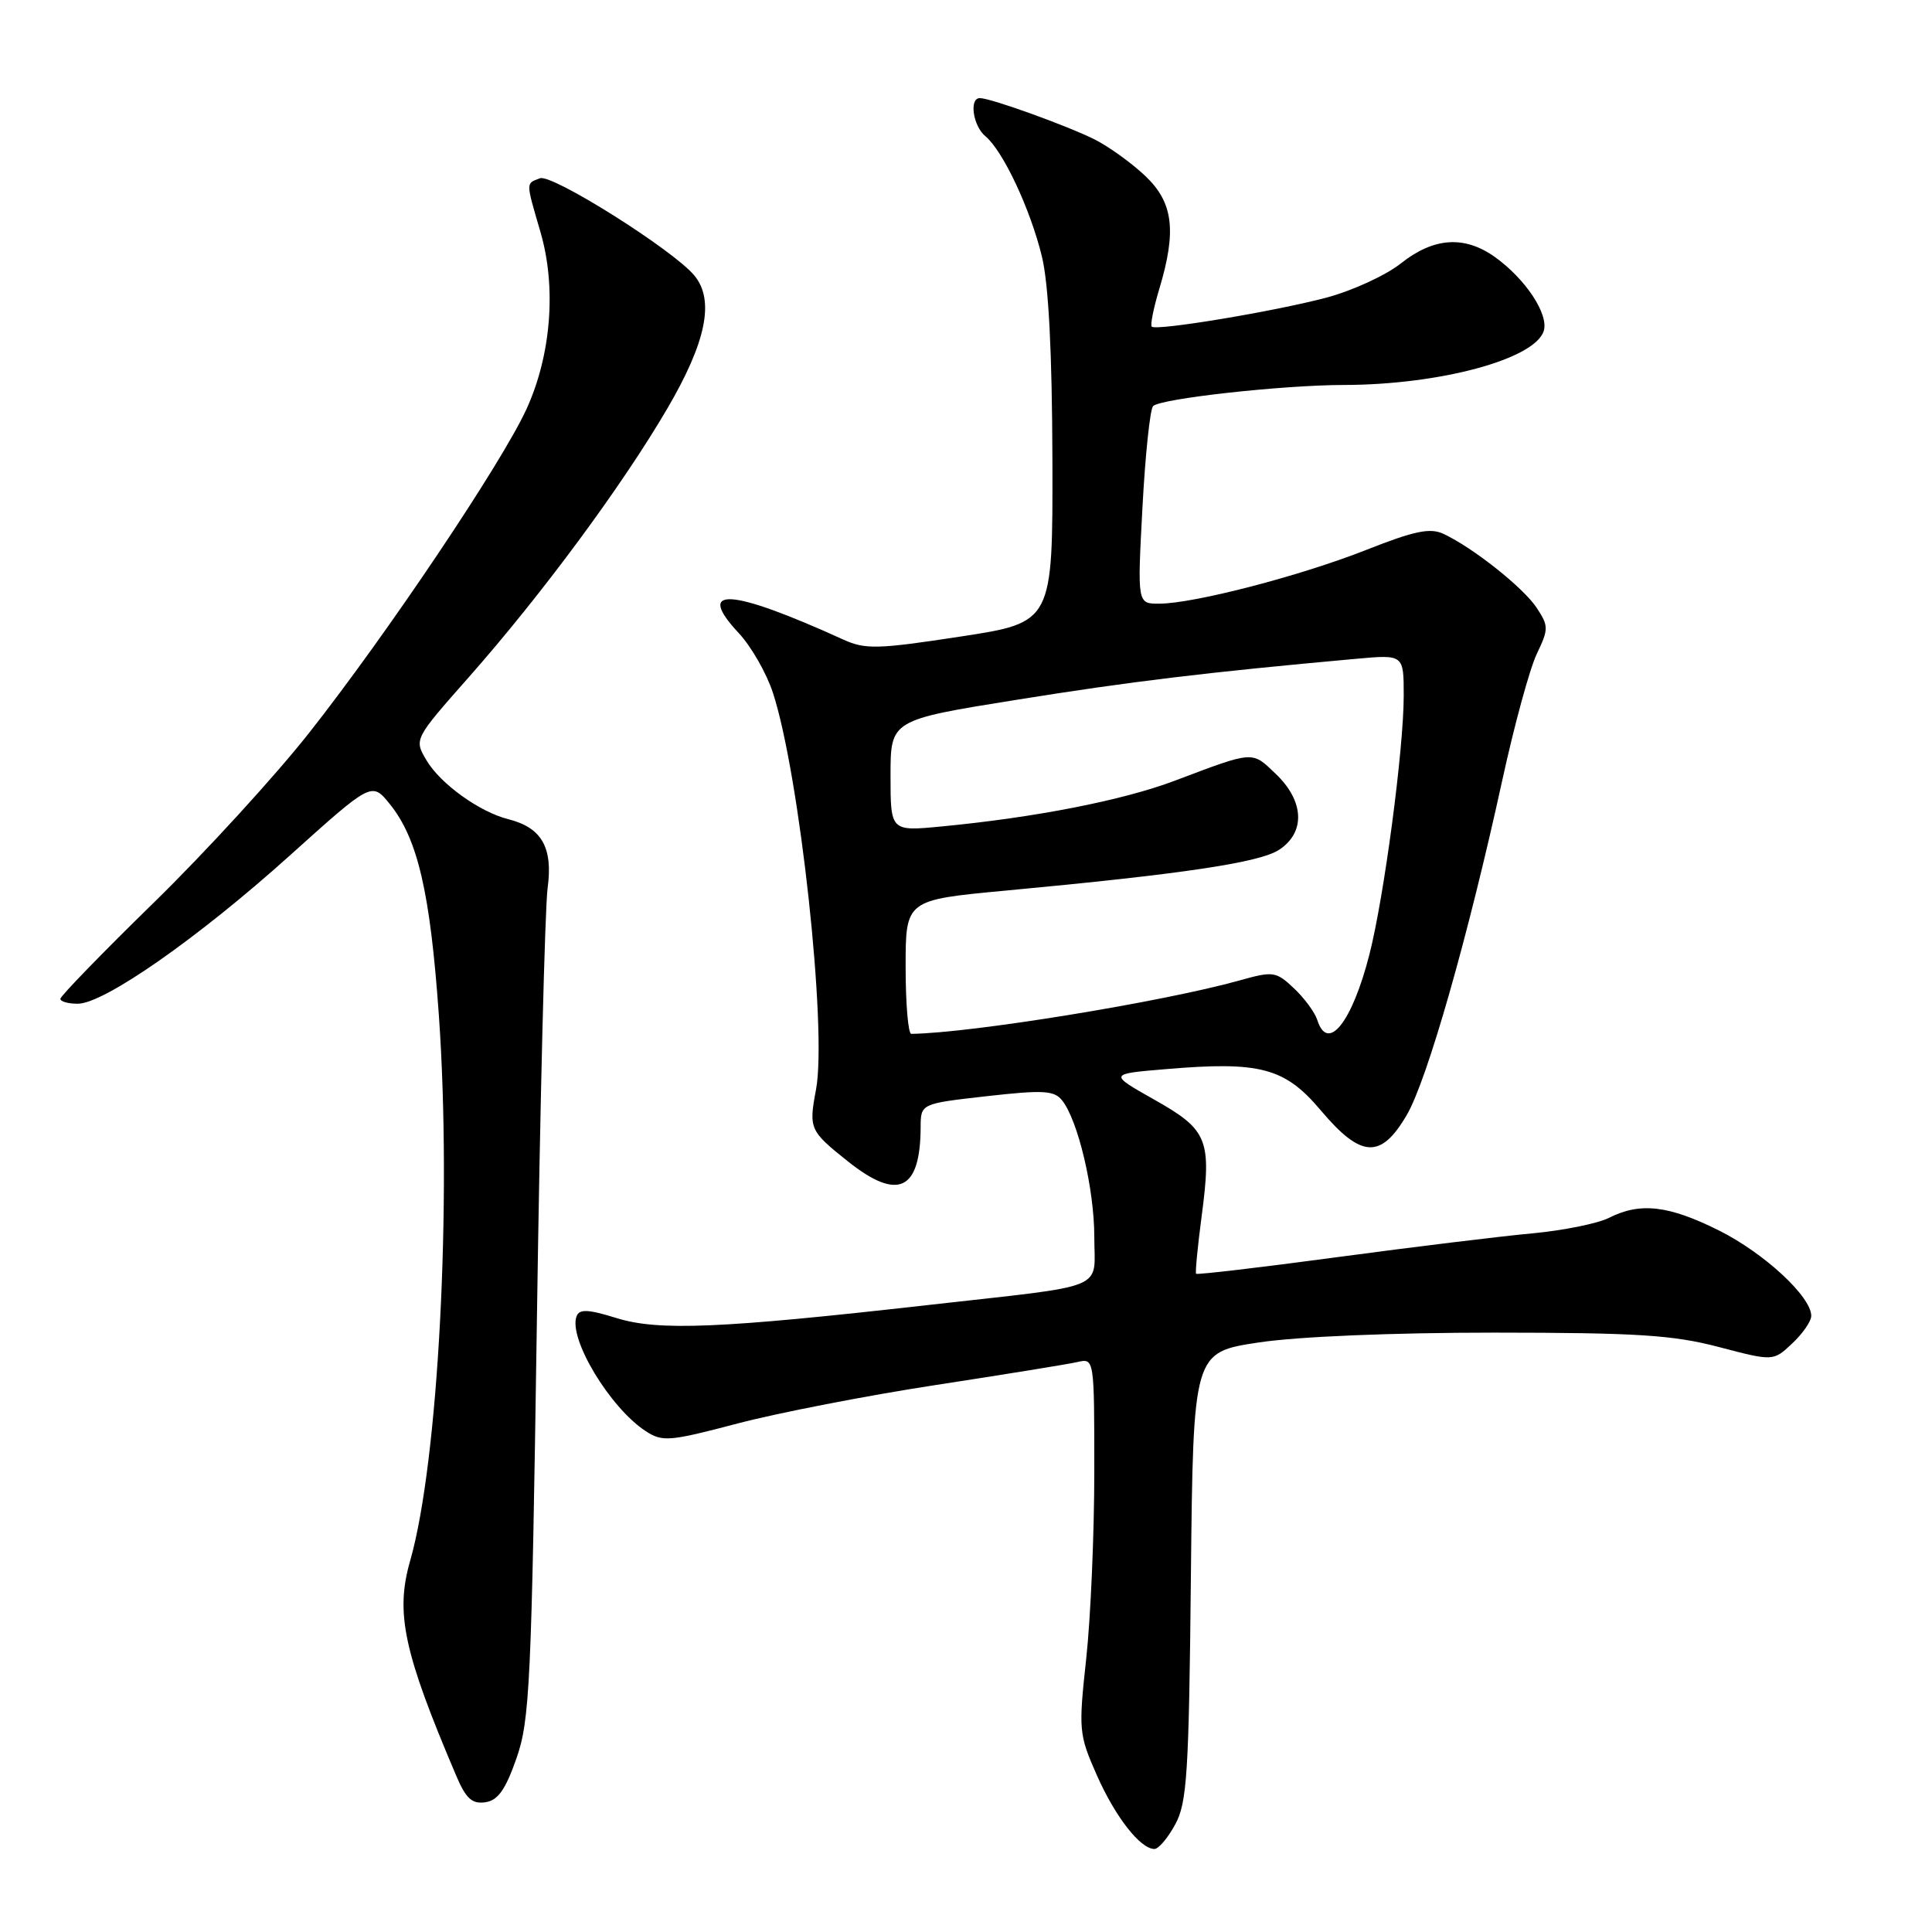 <?xml version="1.0" encoding="UTF-8" standalone="no"?>
<!DOCTYPE svg PUBLIC "-//W3C//DTD SVG 1.1//EN" "http://www.w3.org/Graphics/SVG/1.1/DTD/svg11.dtd" >
<svg xmlns="http://www.w3.org/2000/svg" xmlns:xlink="http://www.w3.org/1999/xlink" version="1.1" viewBox="0 0 256 256">
 <g >
 <path fill="currentColor"
d=" M 155.72 241.75 C 157.29 238.88 157.54 235.00 157.80 208.85 C 158.11 179.19 158.11 179.19 166.80 177.88 C 172.01 177.10 184.53 176.58 198.00 176.58 C 216.86 176.59 221.67 176.89 227.73 178.48 C 234.97 180.38 234.97 180.38 237.48 178.01 C 238.87 176.71 240.00 175.07 240.00 174.36 C 240.00 171.81 233.76 166.04 227.78 163.05 C 221.10 159.71 217.33 159.28 213.20 161.37 C 211.72 162.12 207.12 163.05 203.00 163.43 C 198.88 163.81 187.23 165.23 177.11 166.59 C 167.00 167.95 158.62 168.93 158.49 168.78 C 158.36 168.63 158.69 165.21 159.22 161.19 C 160.57 150.98 160.05 149.71 152.95 145.71 C 146.91 142.30 146.91 142.30 154.43 141.67 C 166.98 140.60 170.24 141.47 175.01 147.13 C 180.36 153.47 182.97 153.61 186.40 147.75 C 189.11 143.12 194.53 124.12 199.07 103.34 C 200.65 96.10 202.70 88.59 203.63 86.65 C 205.21 83.34 205.21 82.96 203.62 80.54 C 201.87 77.88 195.20 72.58 191.27 70.74 C 189.49 69.91 187.43 70.34 181.05 72.86 C 172.32 76.31 158.19 79.98 153.60 79.99 C 150.70 80.00 150.70 80.00 151.38 67.27 C 151.75 60.27 152.39 54.21 152.79 53.81 C 153.79 52.81 169.98 51.02 178.07 51.01 C 190.78 50.99 203.36 47.60 204.55 43.86 C 205.25 41.65 202.14 36.95 198.06 34.04 C 194.04 31.18 189.96 31.46 185.64 34.89 C 183.64 36.48 179.19 38.52 175.75 39.44 C 168.79 41.28 153.20 43.87 152.61 43.28 C 152.40 43.07 152.85 40.82 153.61 38.29 C 155.93 30.58 155.47 26.83 151.75 23.31 C 149.96 21.61 146.96 19.45 145.09 18.50 C 141.49 16.69 131.28 13.00 129.84 13.00 C 128.39 13.00 128.92 16.69 130.58 18.06 C 132.91 20.00 136.54 27.73 138.06 34.00 C 138.95 37.67 139.41 46.66 139.45 60.99 C 139.50 82.48 139.50 82.48 127.25 84.35 C 116.28 86.03 114.66 86.07 111.75 84.75 C 96.73 77.92 92.05 77.63 97.88 83.88 C 99.52 85.63 101.56 89.18 102.41 91.78 C 105.95 102.58 109.62 136.34 108.13 144.35 C 107.15 149.58 107.27 149.84 112.39 153.92 C 118.99 159.16 121.95 157.76 121.99 149.37 C 122.00 146.24 122.00 146.24 130.75 145.25 C 138.21 144.41 139.68 144.49 140.72 145.79 C 142.84 148.42 145.00 157.56 145.00 163.88 C 145.00 171.10 147.22 170.19 123.00 172.92 C 95.43 176.04 87.25 176.38 81.69 174.65 C 77.92 173.48 76.77 173.43 76.40 174.41 C 75.28 177.33 80.80 186.51 85.54 189.62 C 87.78 191.08 88.66 191.01 97.73 188.62 C 103.10 187.21 114.92 184.91 124.00 183.52 C 133.07 182.13 141.51 180.76 142.75 180.48 C 145.00 179.96 145.00 179.96 145.00 194.94 C 145.00 203.18 144.52 214.35 143.93 219.77 C 142.90 229.26 142.95 229.82 145.33 235.21 C 147.78 240.75 151.10 245.00 152.97 245.00 C 153.51 245.00 154.75 243.54 155.72 241.75 Z  M 68.43 233.00 C 70.20 227.96 70.43 223.13 71.14 175.00 C 71.56 146.12 72.21 120.34 72.56 117.69 C 73.29 112.30 71.79 109.67 67.36 108.55 C 63.55 107.60 58.34 103.85 56.51 100.74 C 54.86 97.95 54.86 97.95 62.12 89.73 C 71.76 78.81 82.40 64.42 88.39 54.19 C 93.59 45.32 94.72 39.78 92.00 36.50 C 89.20 33.12 73.14 23.01 71.55 23.62 C 69.65 24.35 69.65 23.99 71.62 30.77 C 73.75 38.07 73.03 47.07 69.76 54.21 C 66.49 61.36 51.31 83.97 40.99 97.07 C 36.47 102.81 27.20 112.94 20.38 119.60 C 13.57 126.25 8.00 131.99 8.00 132.35 C 8.00 132.71 9.03 133.00 10.30 133.00 C 13.79 133.00 26.25 124.29 38.38 113.38 C 49.26 103.59 49.26 103.59 51.65 106.54 C 55.35 111.13 57.00 118.22 58.15 134.50 C 59.90 159.28 58.09 193.75 54.35 206.80 C 52.36 213.73 53.47 218.90 60.46 235.31 C 61.73 238.31 62.55 239.06 64.29 238.81 C 65.97 238.58 66.97 237.17 68.43 233.00 Z  M 120.00 128.12 C 120.00 119.25 120.00 119.25 133.25 118.01 C 156.80 115.81 166.89 114.30 169.49 112.60 C 173.00 110.30 172.83 106.16 169.06 102.56 C 165.85 99.48 166.25 99.45 155.66 103.45 C 148.77 106.05 137.21 108.32 124.75 109.51 C 118.00 110.16 118.00 110.16 118.00 102.78 C 118.00 95.40 118.00 95.40 134.75 92.72 C 149.76 90.31 159.83 89.09 179.75 87.29 C 186.00 86.73 186.00 86.73 186.00 92.18 C 186.00 99.28 183.40 118.86 181.45 126.49 C 179.15 135.48 175.93 139.52 174.55 135.16 C 174.23 134.15 172.84 132.26 171.46 130.96 C 169.07 128.71 168.72 128.66 164.22 129.92 C 154.06 132.76 128.63 136.90 120.75 136.99 C 120.34 137.00 120.00 133.01 120.00 128.12 Z "/>
</g>
</svg>